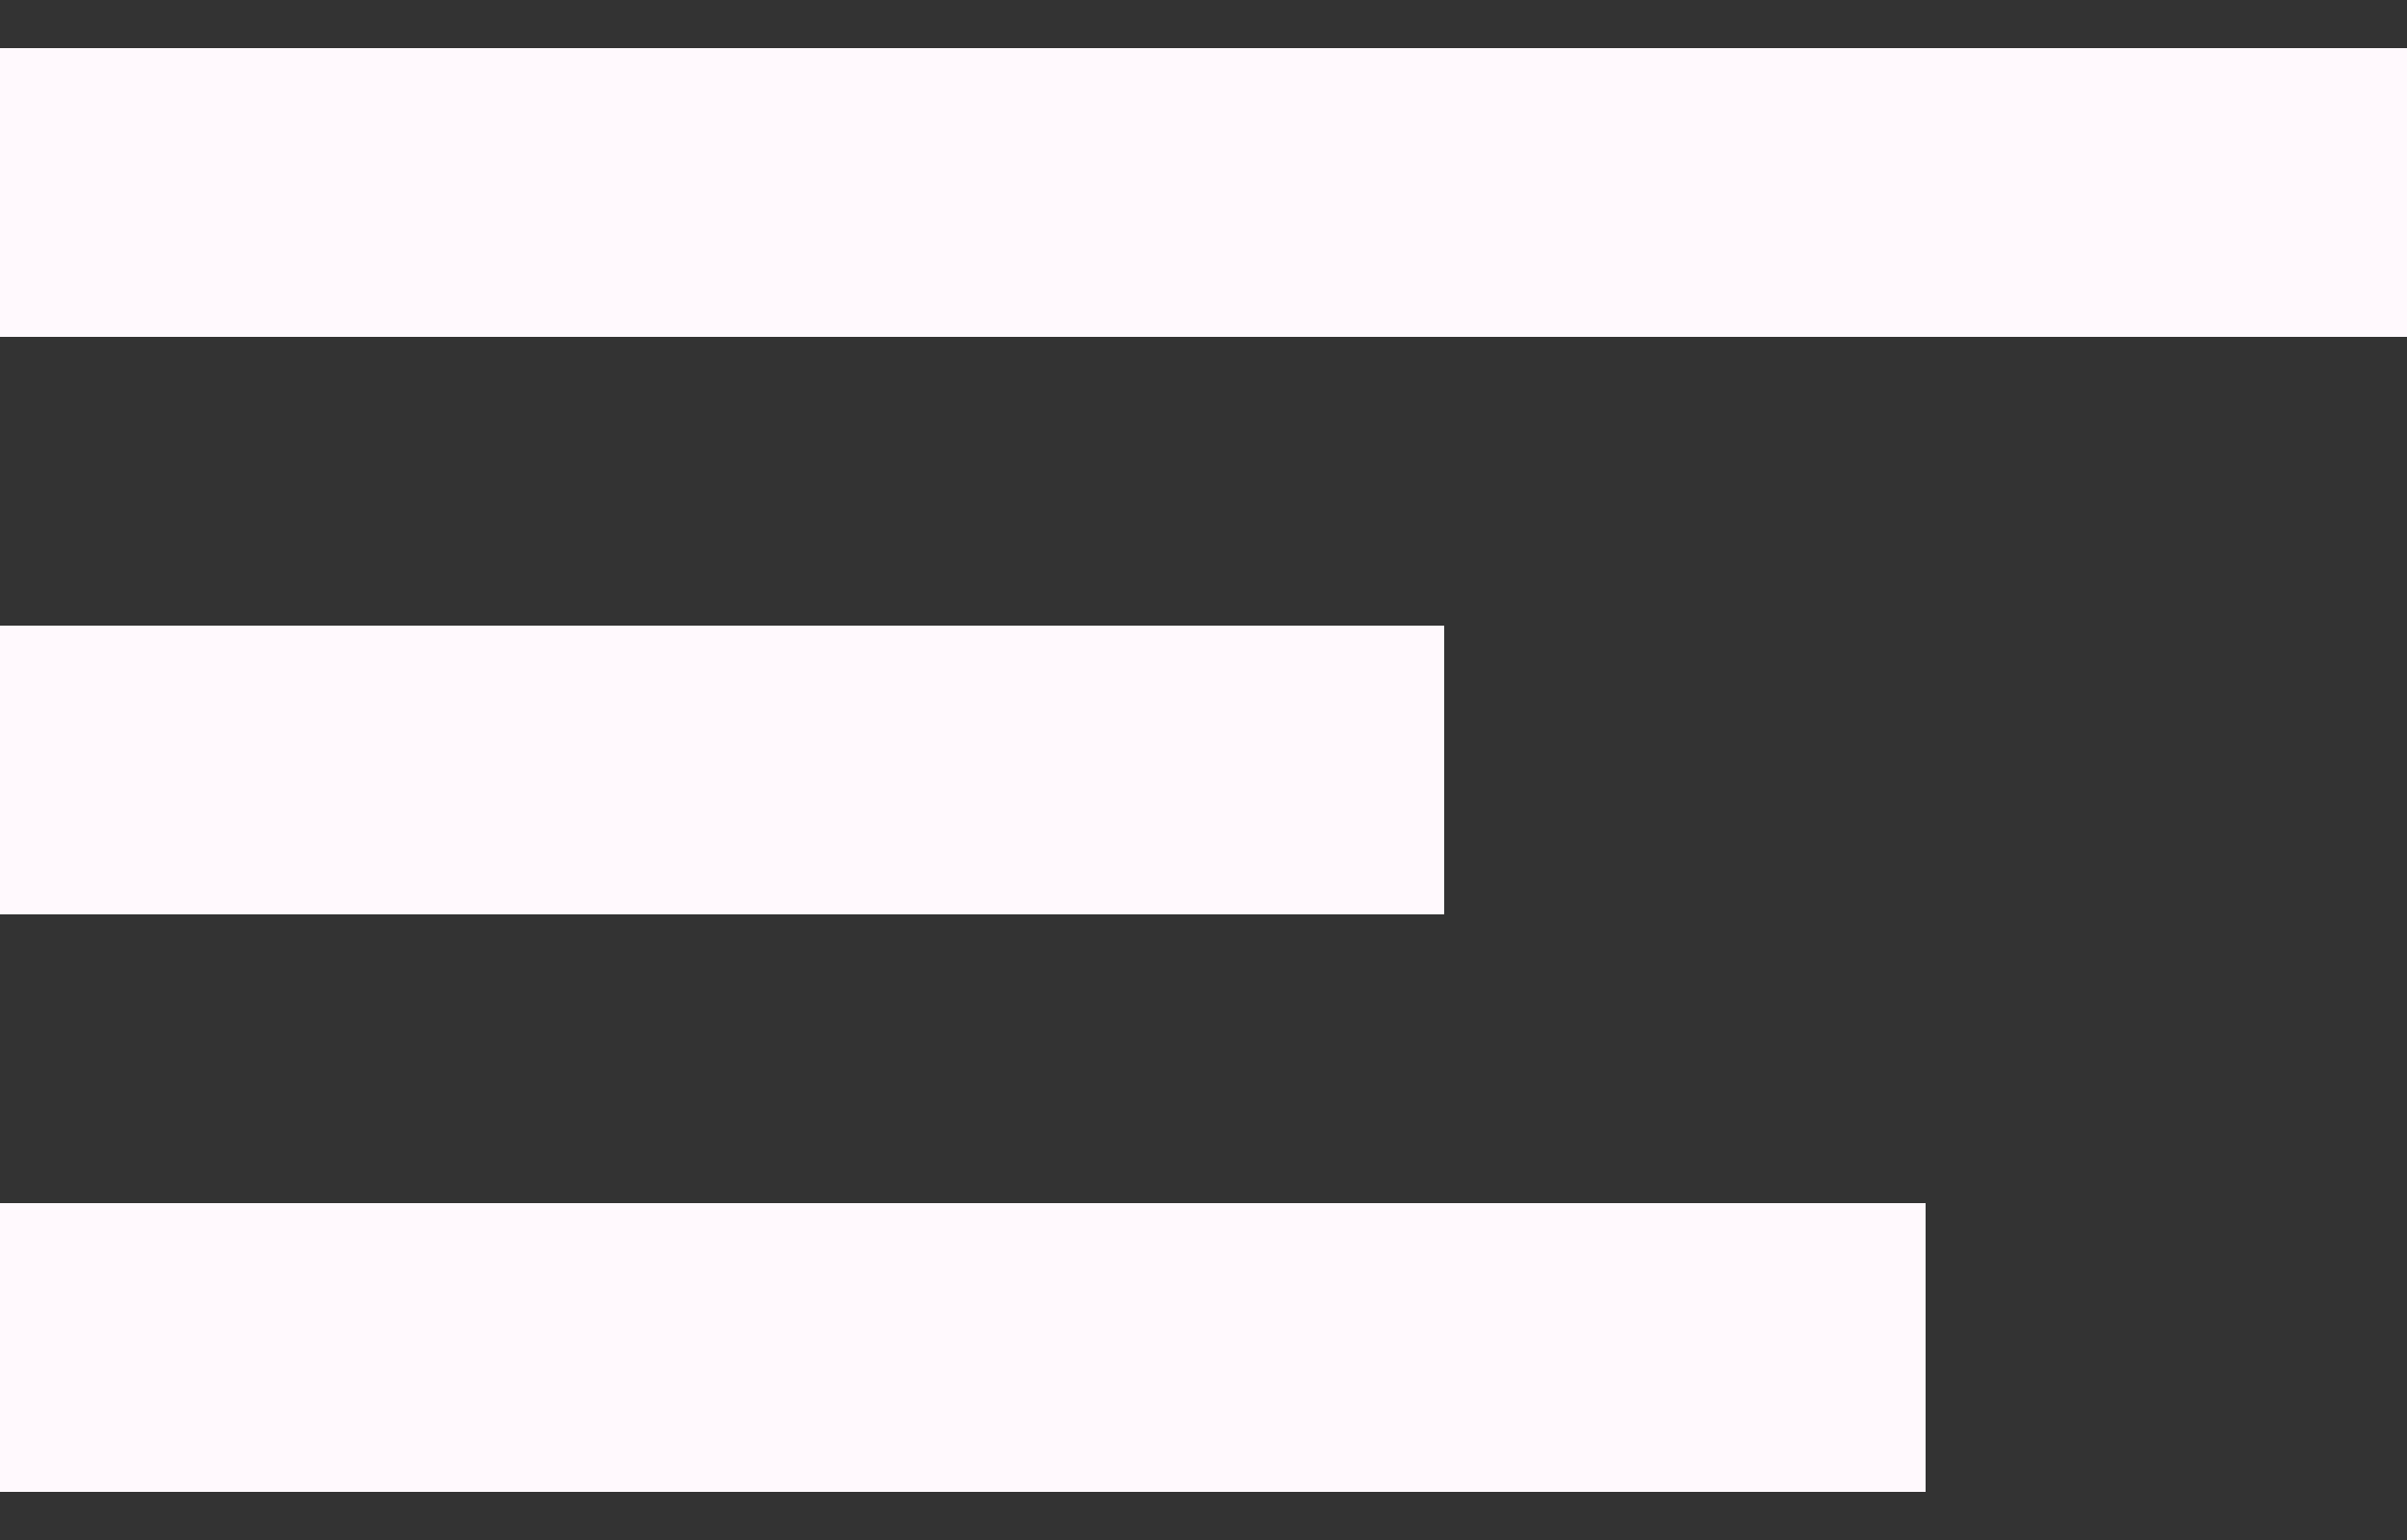 <svg width="25" height="16" viewBox="0 0 25 16" fill="none" xmlns="http://www.w3.org/2000/svg">
<rect x="0" y="0" width="25" height="16" fill="#333333" stroke="none"/>
<rect y="0.5" width="25" height="3" fill="#FFF9FD"/>
<rect y="6.5" width="15" height="3" fill="#FFF9FD"/>
<rect y="12.5" width="20" height="3" fill="#FFF9FD"/>
</svg>
